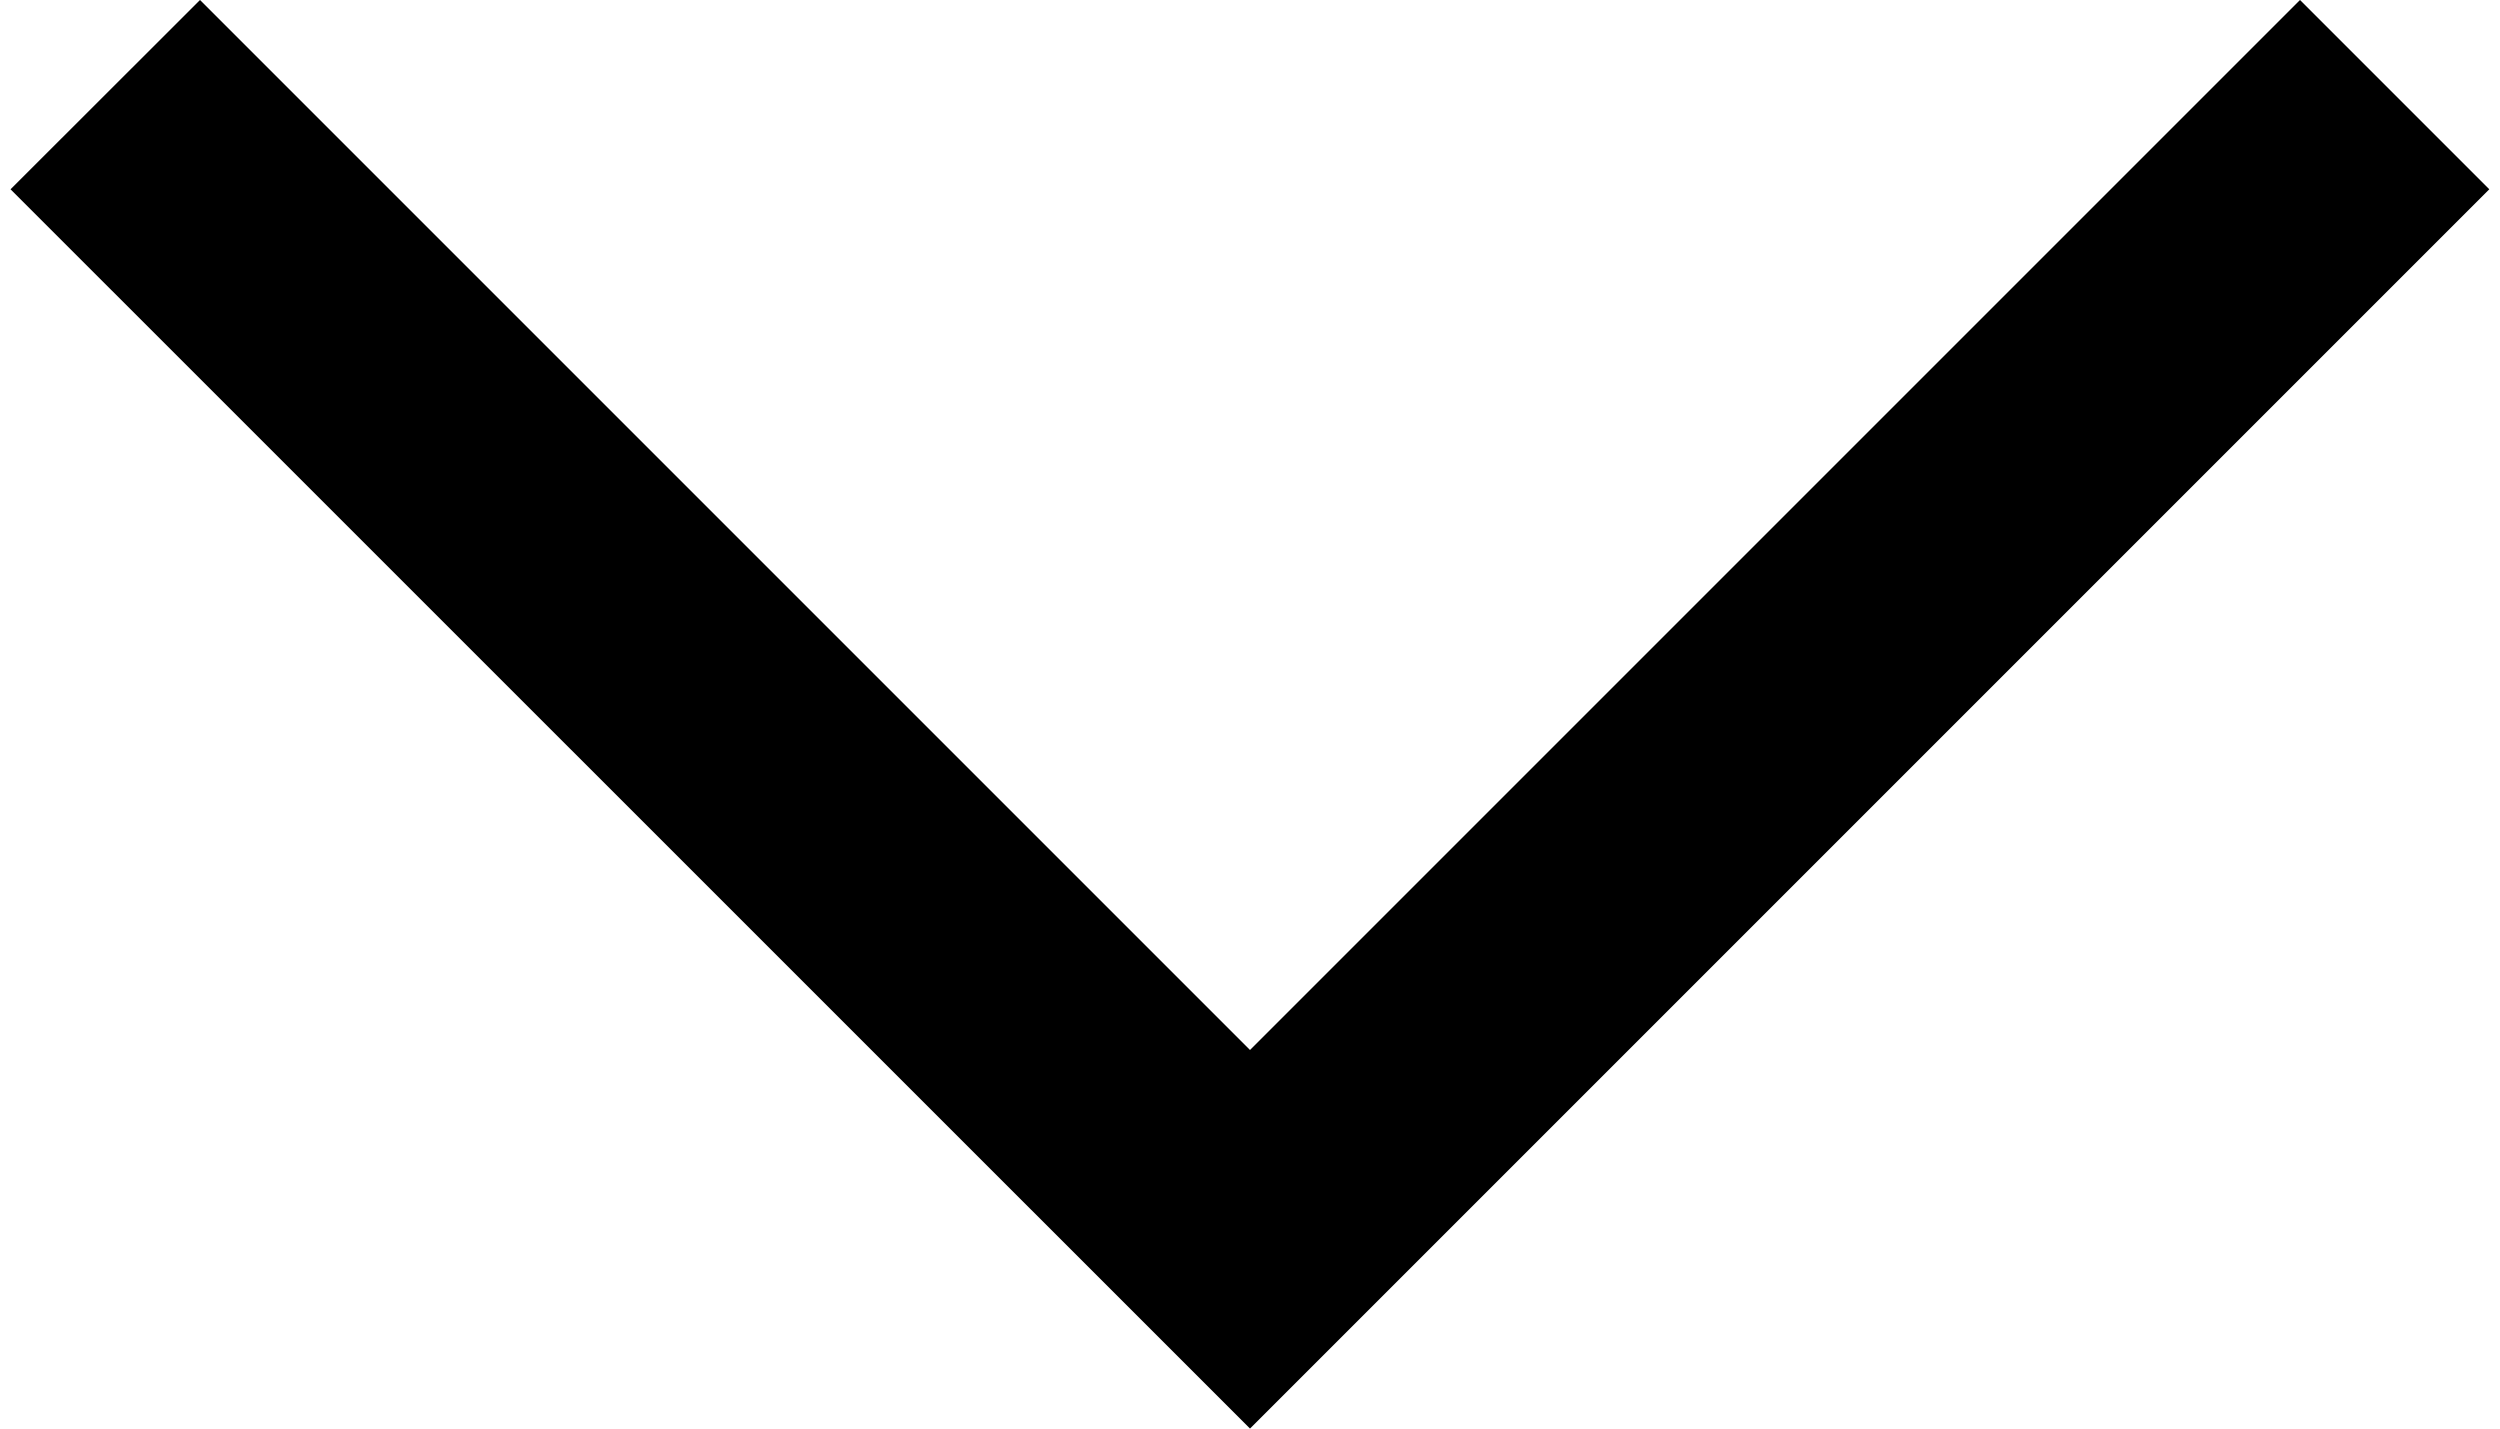 <svg xmlns="http://www.w3.org/2000/svg" width="14" height="8" viewBox="0 0 14 8">
  <polygon fill="#000000" points="446.88 815 441 820.88 435.12 815 434.059 816.06 441 823 447.94 816.06" transform="translate(-434 -815)"/>
</svg>
